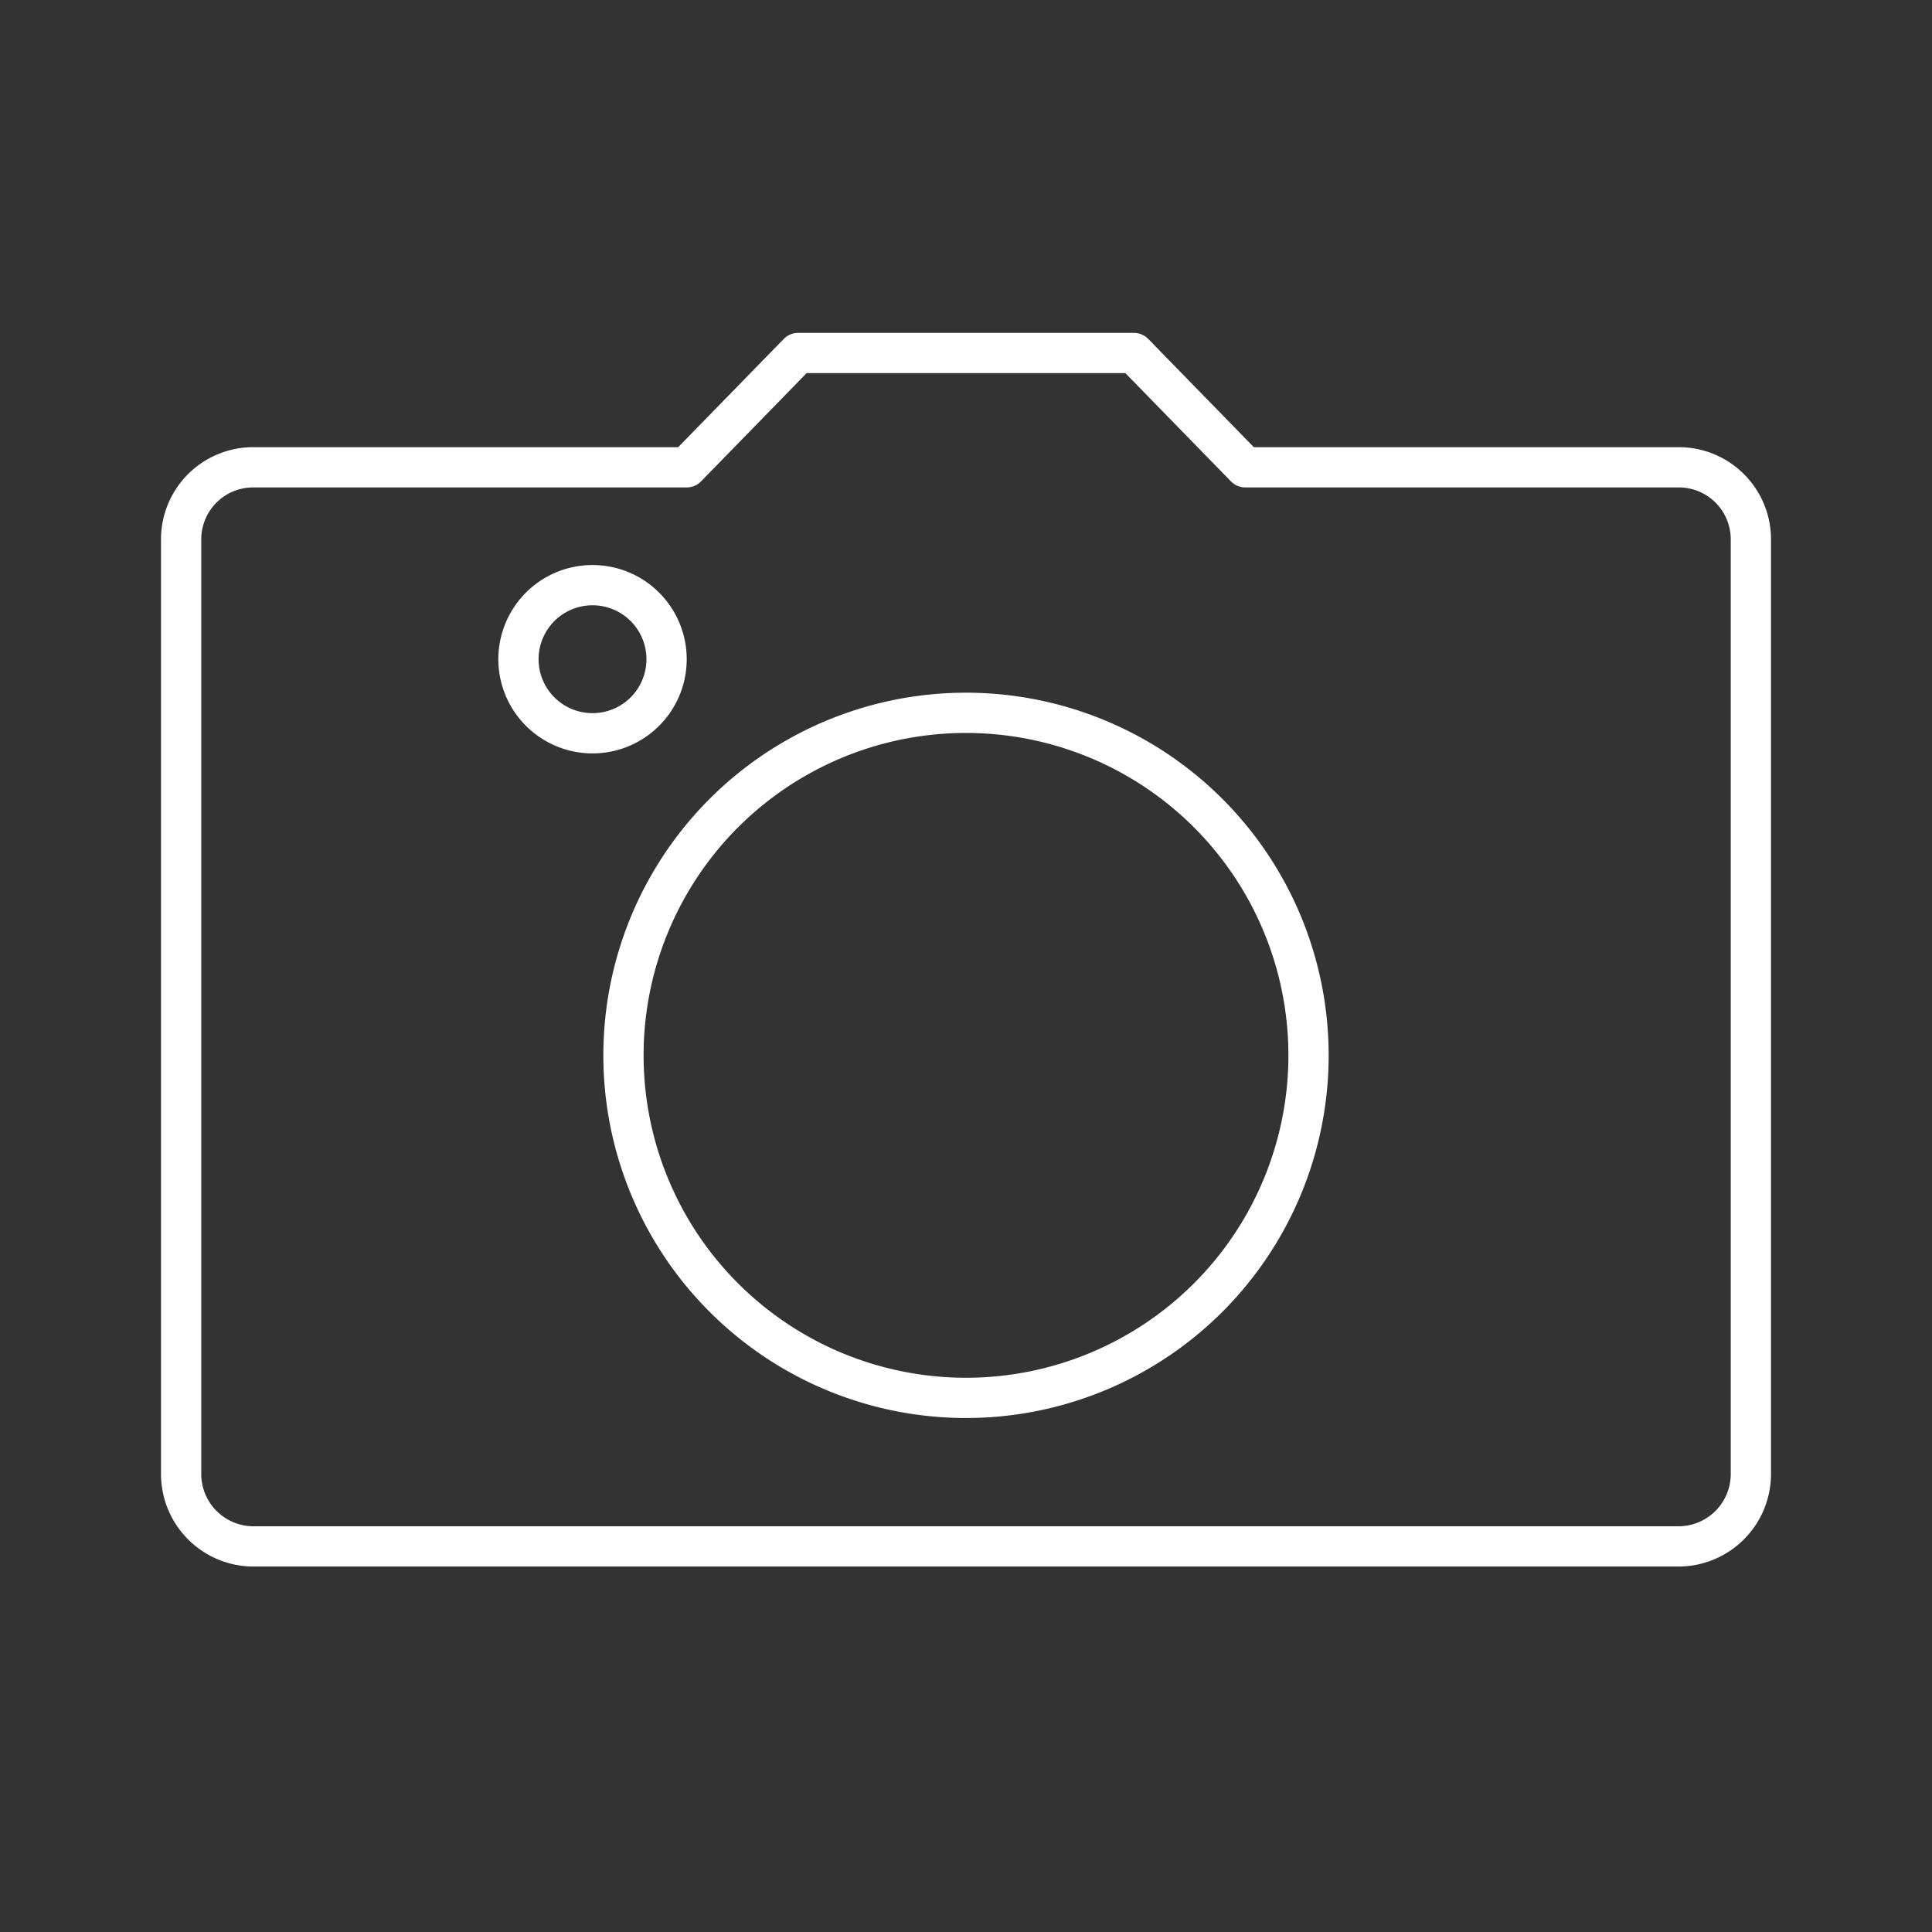 <?xml version="1.0" encoding="UTF-8" standalone="no"?>
<svg
   id="Layer_2"
   data-name="Layer 2"
   viewBox="0 0 48 48"
   version="1.1"
   sodipodi:docname="camera.svg"
   xml:space="preserve"
   inkscape:version="1.2.1 (9c6d41e410, 2022-07-14)"
   xmlns:inkscape="http://www.inkscape.org/namespaces/inkscape"
   xmlns:sodipodi="http://sodipodi.sourceforge.net/DTD/sodipodi-0.dtd"
   xmlns="http://www.w3.org/2000/svg"
   xmlns:svg="http://www.w3.org/2000/svg"><rect x="0" y="0" width="48" height="48" fill="#333333" stroke="none"/><sodipodi:namedview
     id="namedview9"
     pagecolor="#ffffff"
     bordercolor="#000000"
     borderopacity="0.25"
     inkscape:showpageshadow="2"
     inkscape:pageopacity="0"
     inkscape:pagecheckerboard="0"
     inkscape:deskcolor="#d1d1d1"
     showgrid="false"
     inkscape:zoom="16.291667"
     inkscape:cx="21.176471"
     inkscape:cy="24.613811"
     inkscape:window-width="1920"
     inkscape:window-height="1011"
     inkscape:window-x="0"
     inkscape:window-y="0"
     inkscape:window-maximized="1"
     inkscape:current-layer="Layer_2" /><defs
     id="defs4"><style
       id="style2">.cls-1{fill:none;stroke:#fff;stroke-linecap:round;stroke-linejoin:round;}</style><style
       id="style9177">.cls-1{fill:none;stroke:#fff;stroke-linecap:round;stroke-linejoin:round;}</style></defs><path
     id="path6"
     class="cls-1"
     d="M 24 17.71 A 8.51 8.51 0 1 1 15.49 26.22 A 8.51 8.51 0 0 1 24 17.71 z "
     style="fill:none" /><path
     id="path9609"
     class="cls-1"
     d="m 14.721,14.538 a 1.84,1.84 0 1 1 0,3.68 1.84,1.84 0 0 1 0,-3.68 z"
     style="fill:none" /><path
     id="path9607"
     class="cls-1"
     d="M 19.83 8.77 L 17.06 11.61 L 6.29 11.61 A 1.79 1.79 0 0 0 4.5 13.4 L 4.5 36.62 A 1.8 1.8 0 0 0 6.29 38.42 L 41.71 38.42 A 1.8 1.8 0 0 0 43.5 36.62 L 43.5 13.4 A 1.79 1.79 0 0 0 41.71 11.61 L 30.94 11.61 L 28.17 8.77 L 19.83 8.77 z "
     style="fill:none" /></svg>
